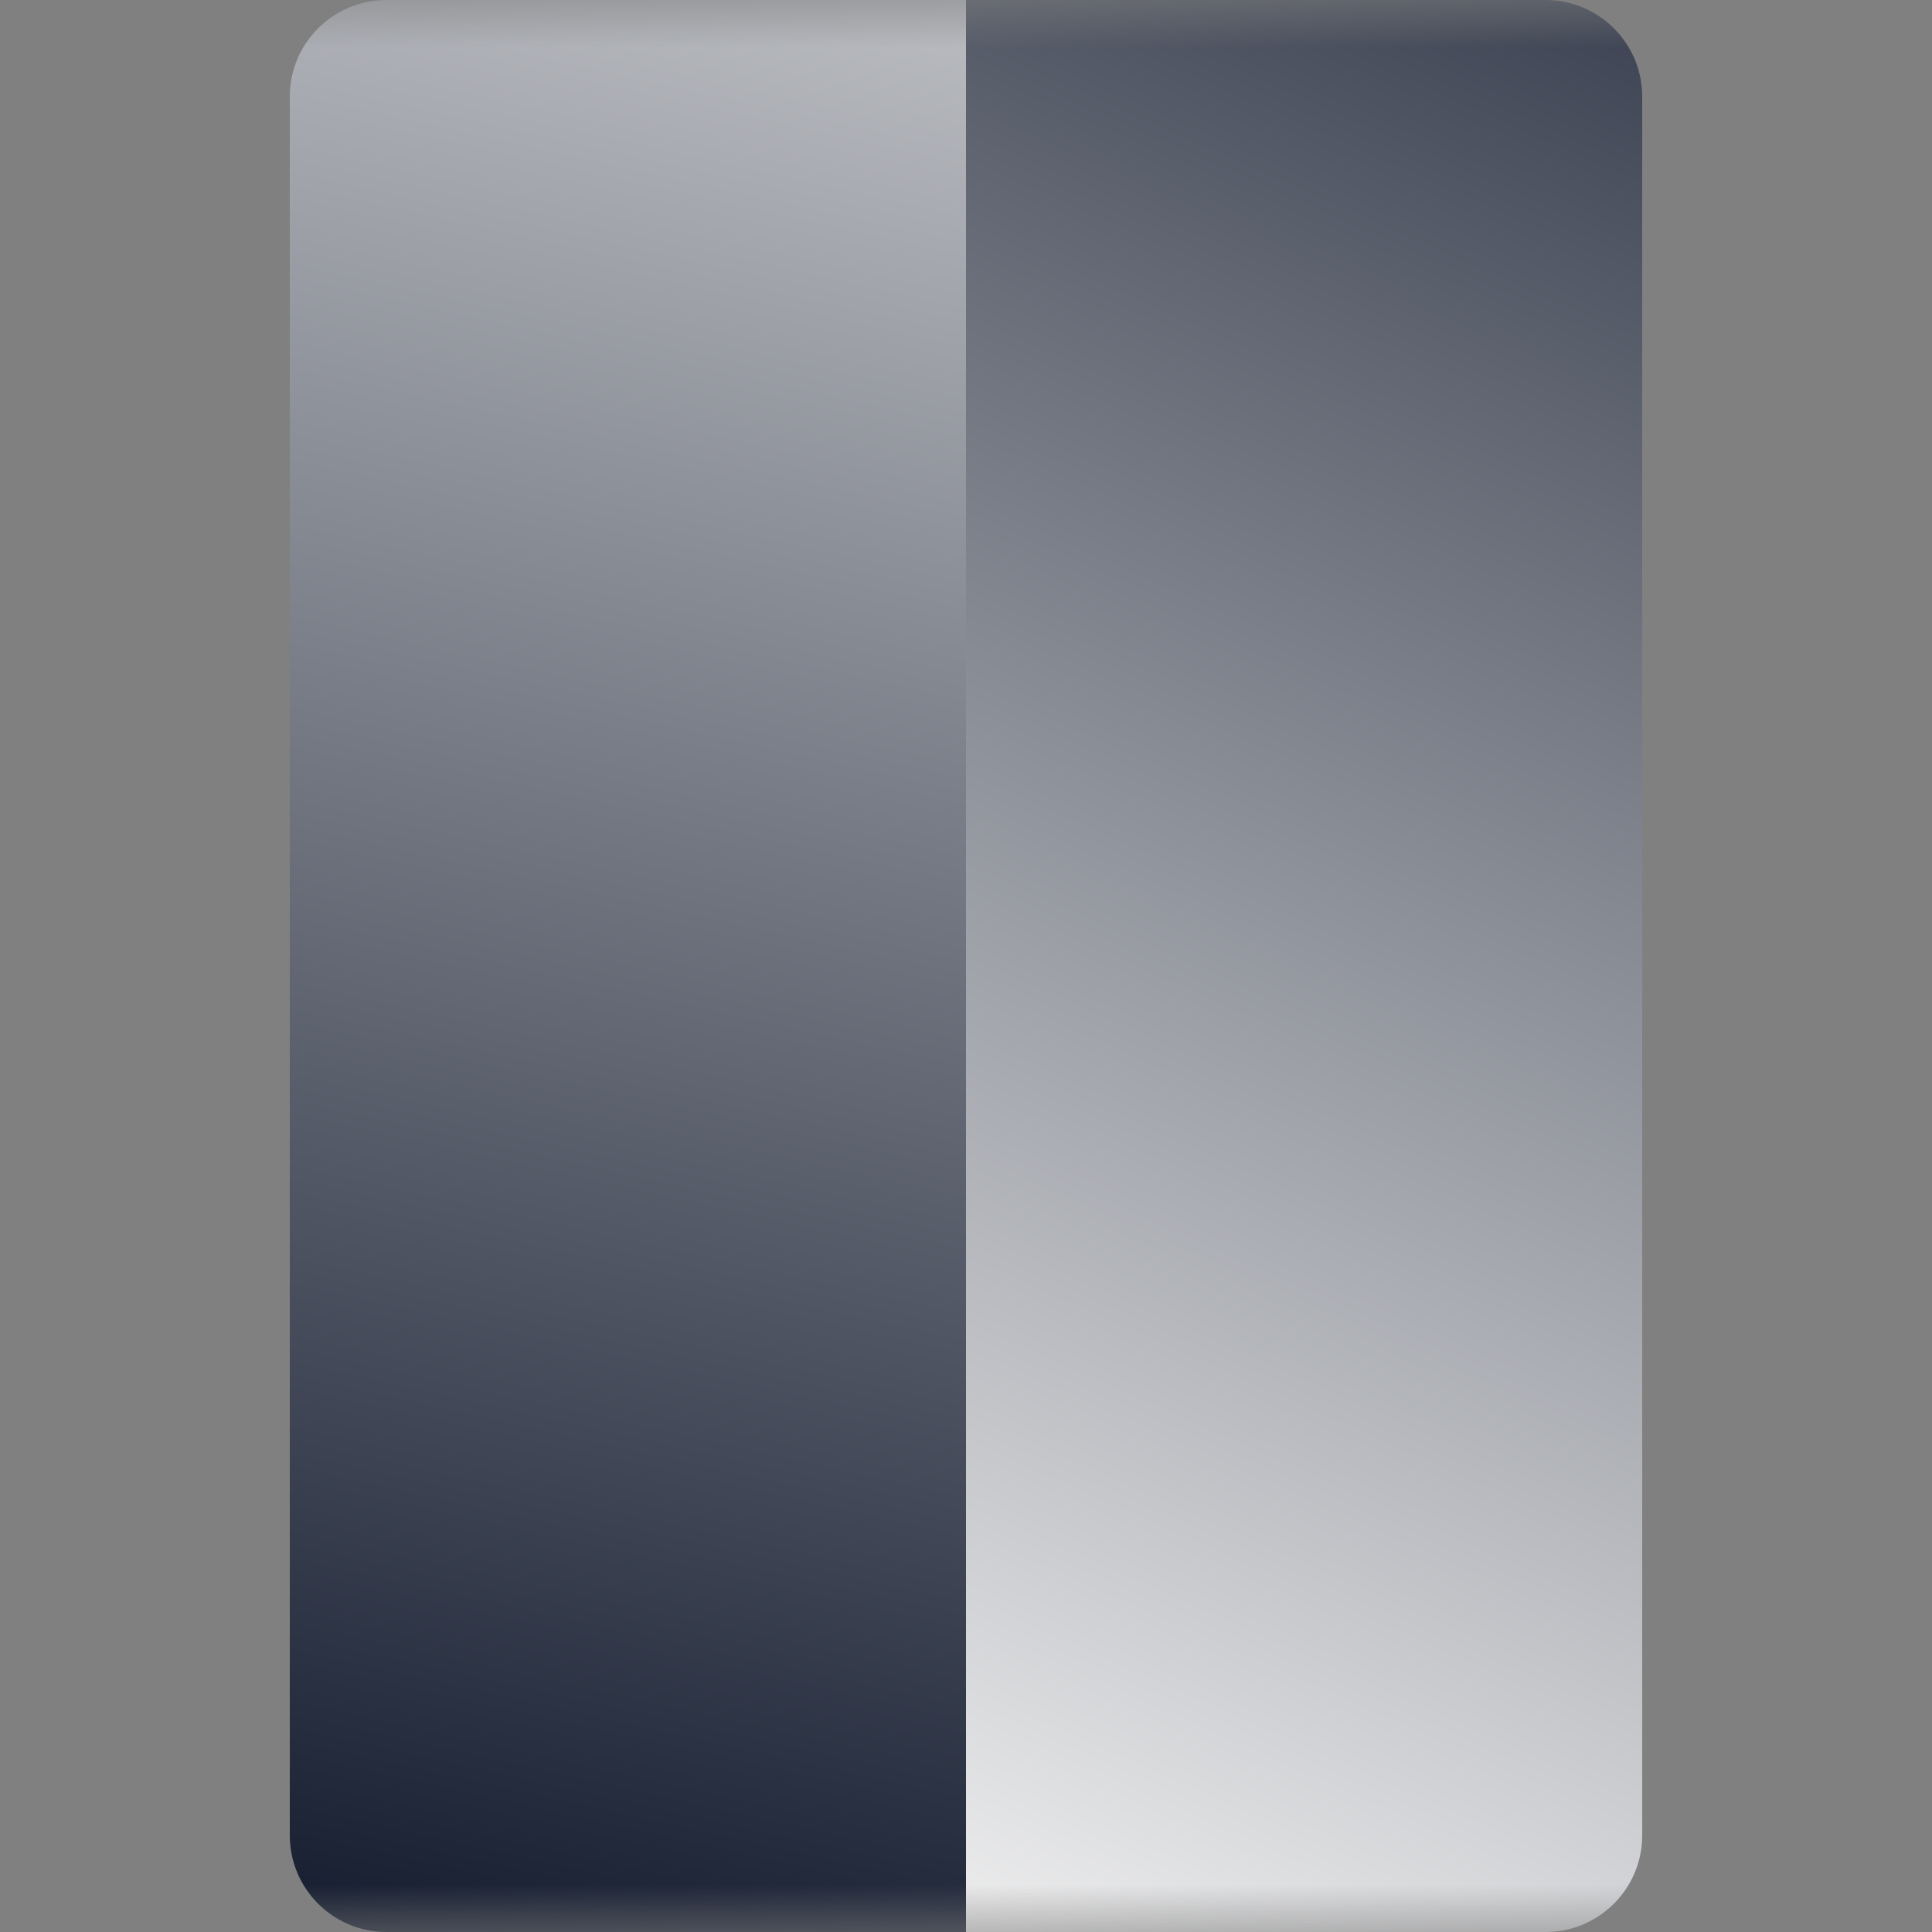 <svg width="20" height="20" viewBox="0 0 20 20" fill="none" xmlns="http://www.w3.org/2000/svg">
<rect x="0" y="0" width="20" height="20" fill="#808080" stroke="none"/>
<mask id="mask0_2814_2835" style="mask-type:alpha" maskUnits="userSpaceOnUse" x="0" y="0" width="20" height="20">
<rect width="20" height="20" fill="#D9D9D9"/>
</mask>
<g mask="url(#mask0_2814_2835)">
<path d="M3 1C3 0.448 3.448 0 4 0H10V20H4C3.448 20 3 19.552 3 19V1Z" fill="url(#paint0_linear_2814_2835)"/>
<path d="M10 0H16C16.552 0 17 0.448 17 1V19C17 19.552 16.552 20 16 20H10V0Z" fill="url(#paint1_linear_2814_2835)"/>
</g>
<defs>
<linearGradient id="paint0_linear_2814_2835" x1="14.789" y1="-6.362" x2="8.519" y2="22.002" gradientUnits="userSpaceOnUse">
<stop stop-color="#F3F3F3"/>
<stop offset="1" stop-color="#0F172A"/>
</linearGradient>
<linearGradient id="paint1_linear_2814_2835" x1="15.895" y1="-6.362" x2="4.892" y2="18.524" gradientUnits="userSpaceOnUse">
<stop stop-color="#0F172A"/>
<stop offset="1" stop-color="#F3F3F3"/>
</linearGradient>
</defs>
</svg>

